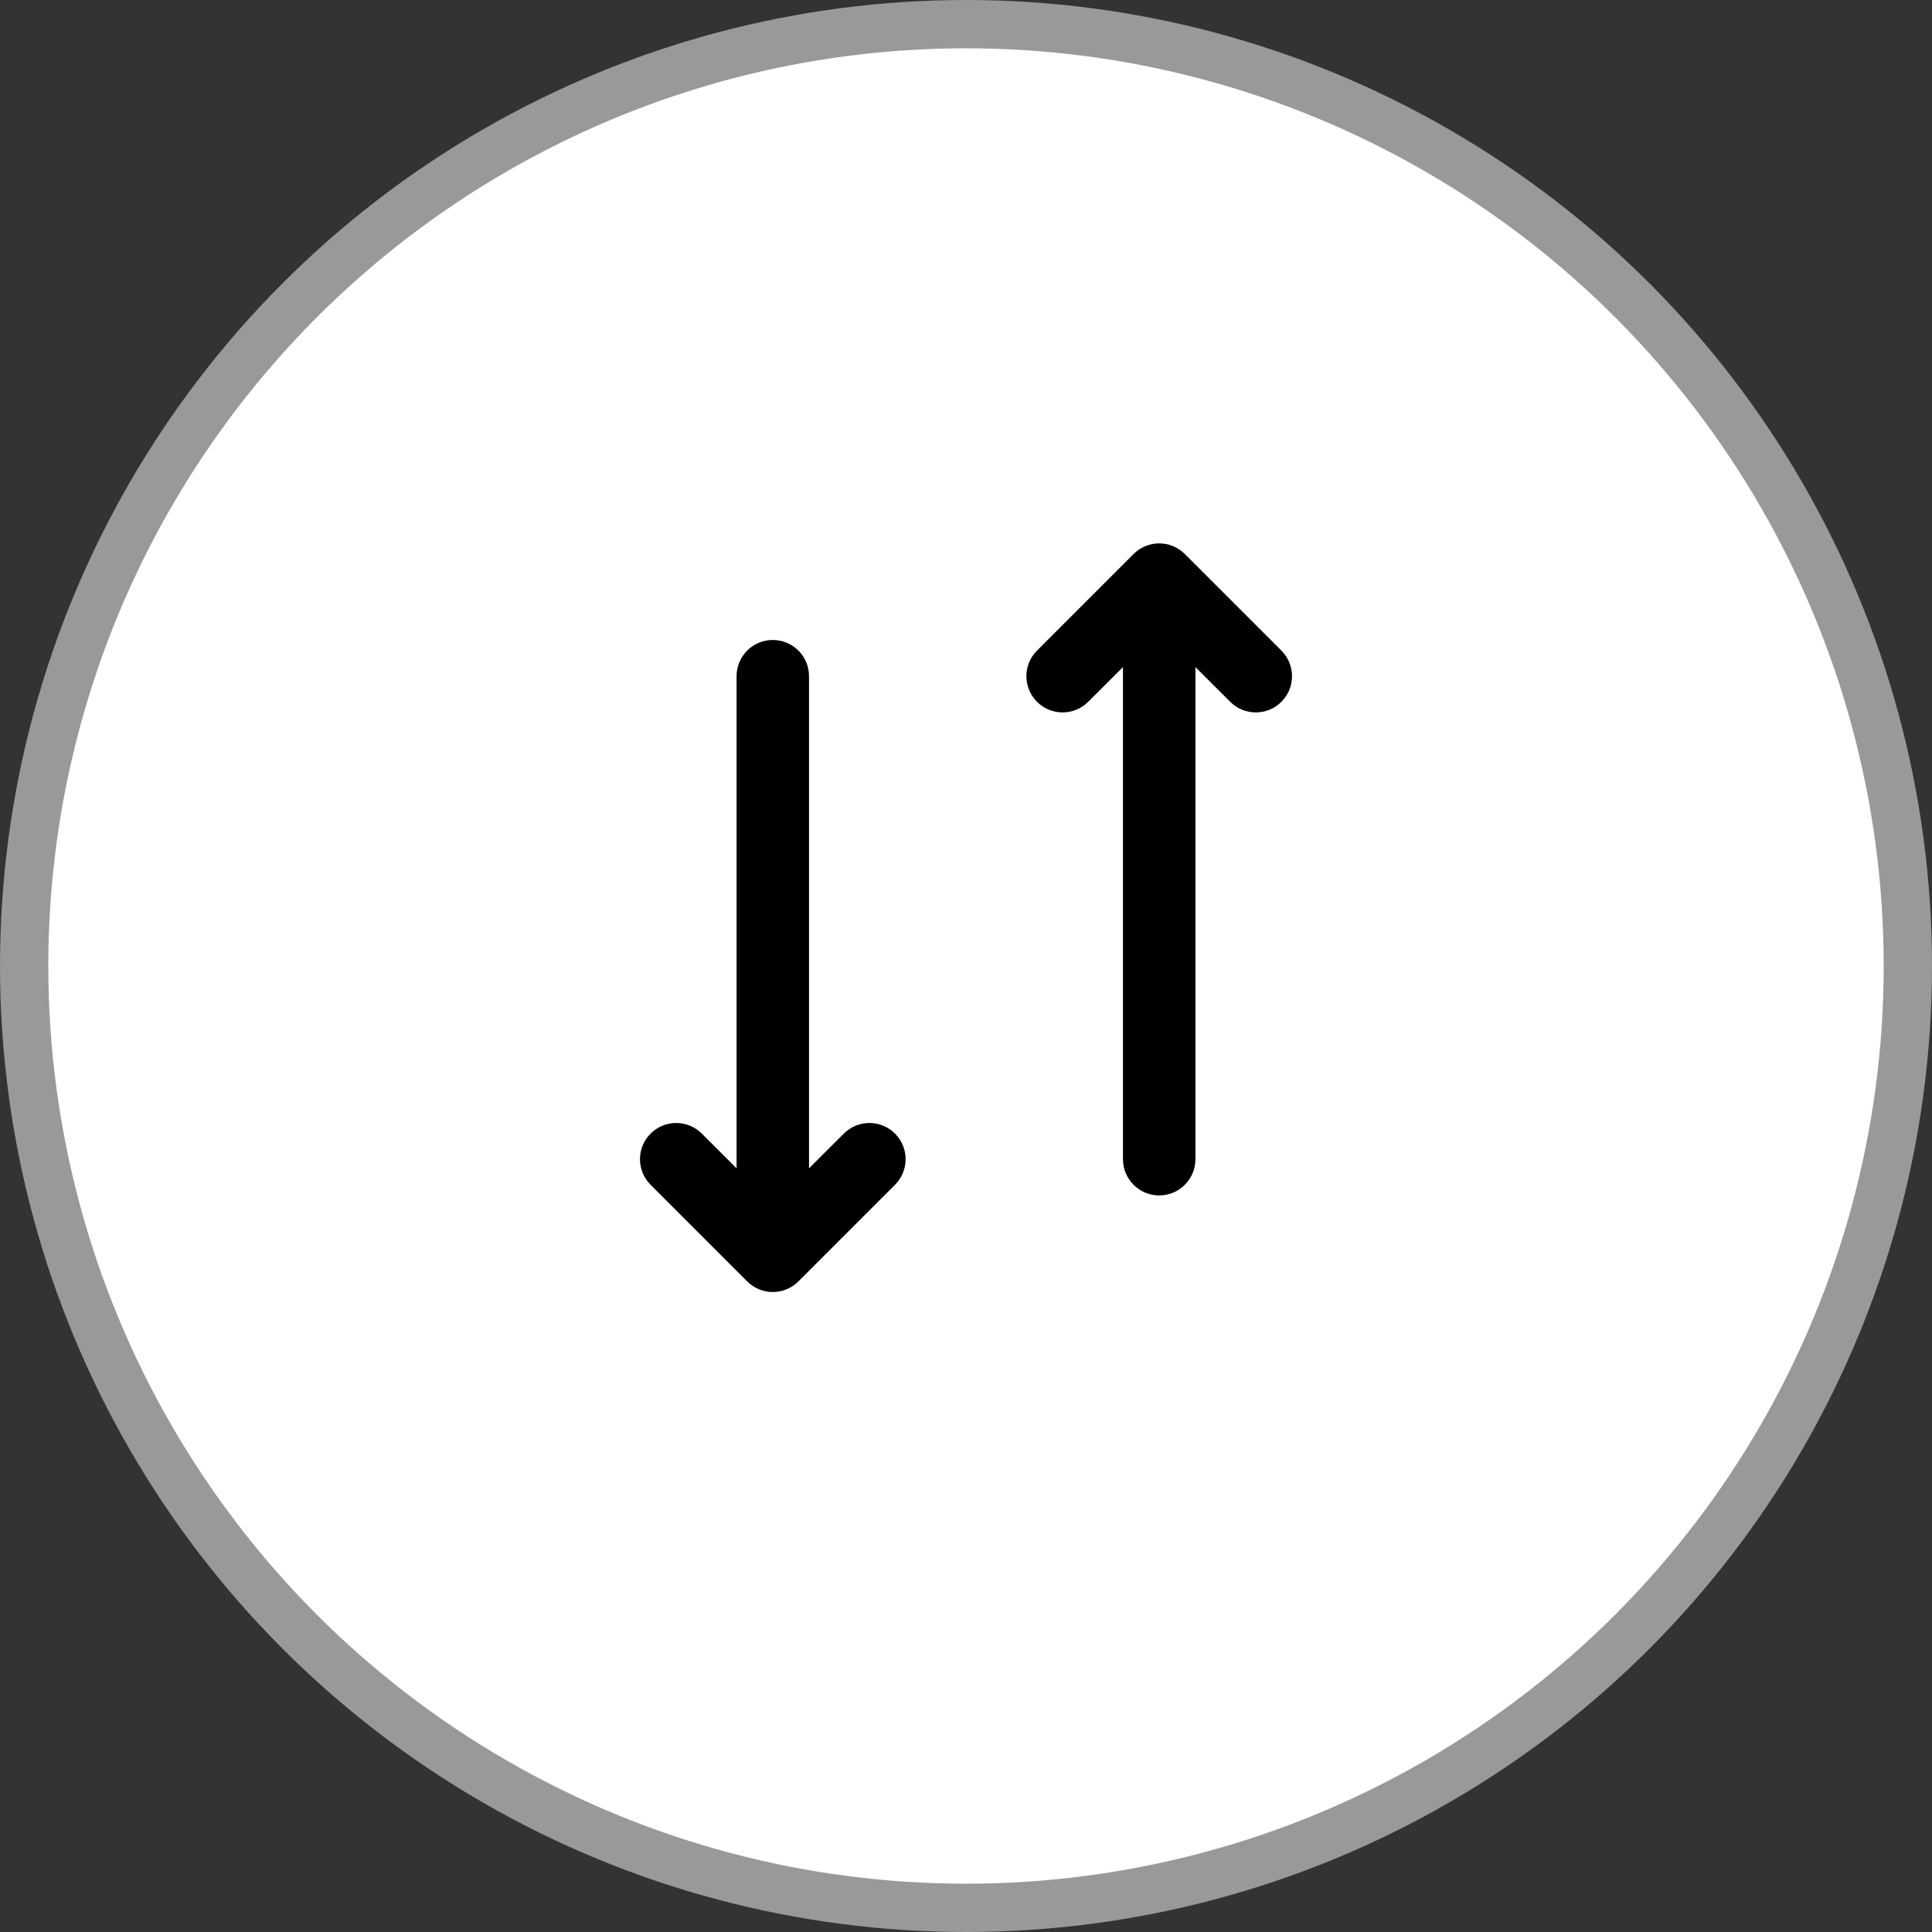 <svg width="40" height="40" viewBox="0 0 40 40" fill="none" xmlns="http://www.w3.org/2000/svg">
<rect x="0" y="0" width="40" height="40" fill="#333333" stroke="none"/>
<circle cx="20" cy="20" r="19.5" fill="white" stroke="#999999"/>
<path d="M21.47 14.53C21.763 14.823 22.237 14.823 22.53 14.53L23.25 13.811L23.25 24C23.25 24.414 23.586 24.75 24 24.75C24.414 24.75 24.75 24.414 24.75 24L24.75 13.811L25.47 14.53C25.763 14.823 26.237 14.823 26.53 14.53C26.823 14.237 26.823 13.763 26.53 13.47L24.53 11.47C24.237 11.177 23.763 11.177 23.47 11.47L21.47 13.47C21.177 13.763 21.177 14.237 21.47 14.53Z" fill="black"/>
<path d="M16.75 24.189L17.47 23.47C17.763 23.177 18.237 23.177 18.53 23.47C18.823 23.763 18.823 24.237 18.53 24.53L16.53 26.53C16.237 26.823 15.763 26.823 15.47 26.53L13.47 24.53C13.177 24.237 13.177 23.763 13.47 23.47C13.763 23.177 14.237 23.177 14.53 23.47L15.25 24.189L15.25 14C15.25 13.586 15.586 13.25 16 13.25C16.414 13.25 16.75 13.586 16.75 14L16.75 24.189Z" fill="black"/>
</svg>
